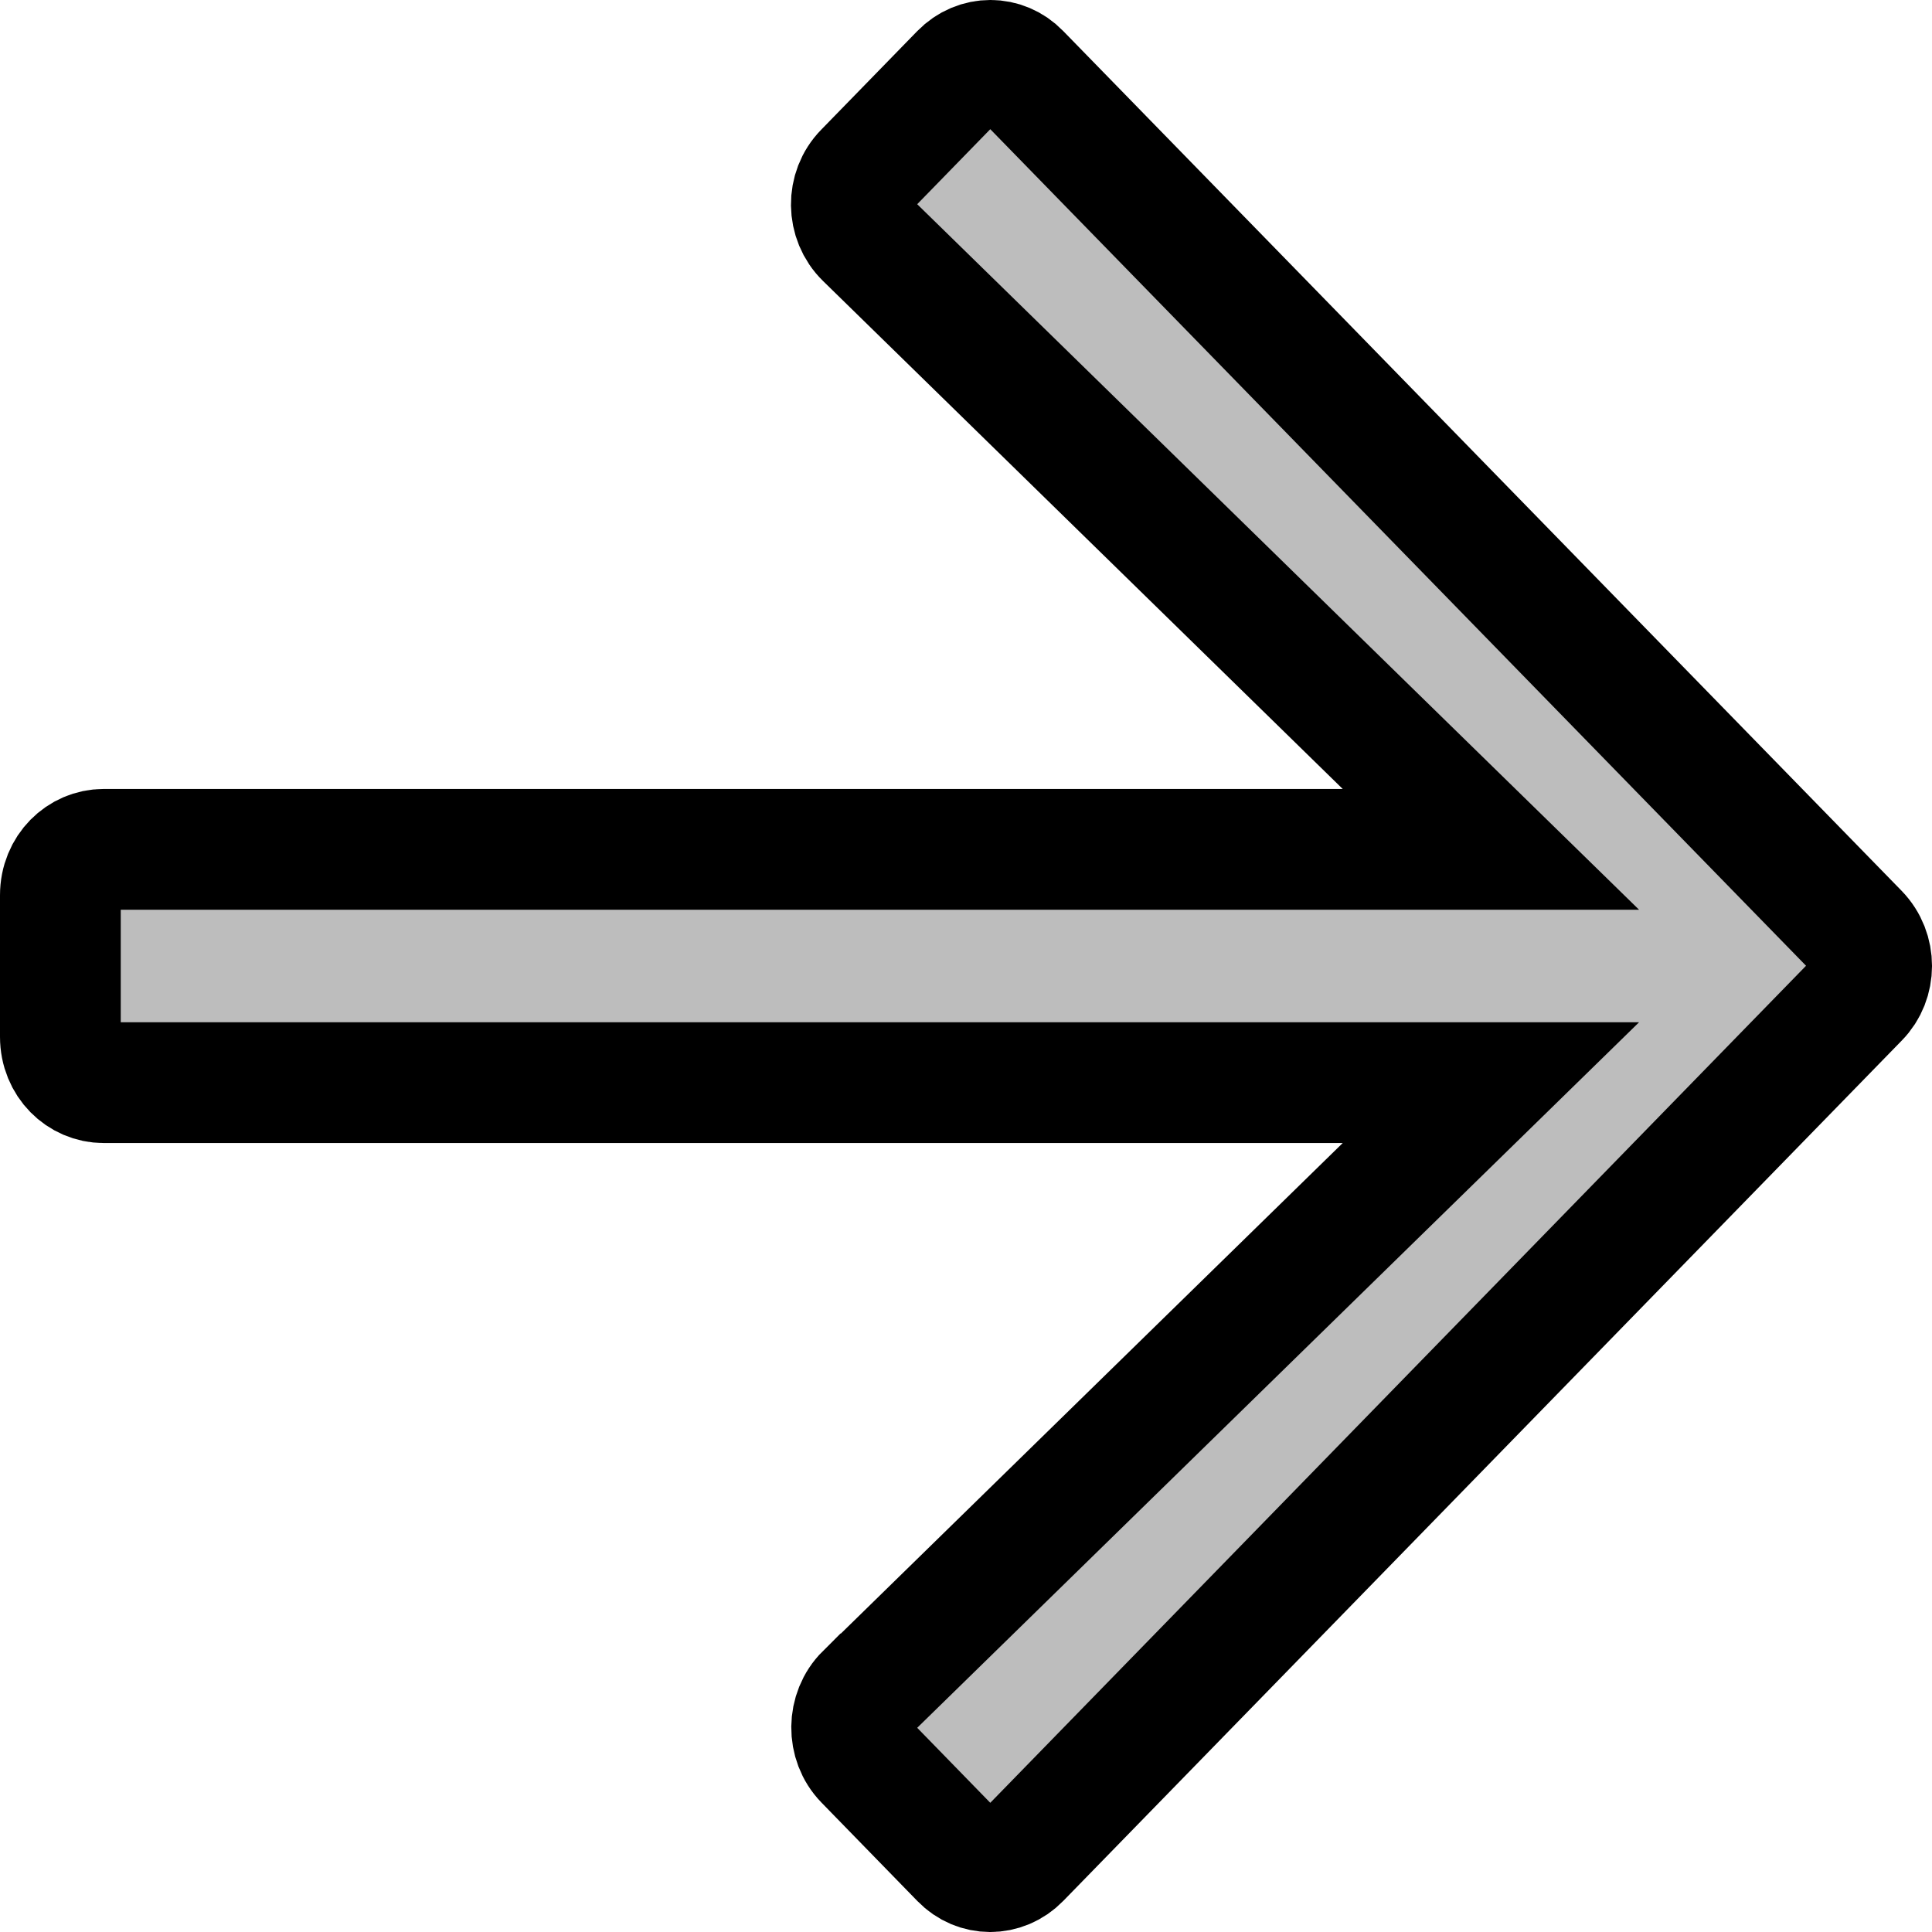 <svg width="16" height="16" viewBox="0 0 16 16" fill="none" xmlns="http://www.w3.org/2000/svg">
<path d="M7.159 1.423L7.161 1.421L7.954 0.607C8.094 0.463 8.312 0.466 8.446 0.605L8.446 0.605L8.448 0.607L15.39 7.726C15.39 7.726 15.39 7.726 15.39 7.726C15.538 7.878 15.535 8.123 15.392 8.268L15.39 8.27L8.448 15.393C8.308 15.537 8.09 15.534 7.956 15.395L7.954 15.393L7.161 14.579C7.015 14.429 7.017 14.177 7.167 14.028C7.167 14.028 7.168 14.028 7.168 14.028L11.47 9.823L12.347 8.966H11.12H0.857C0.67 8.966 0.5 8.81 0.5 8.586V7.414C0.5 7.19 0.67 7.034 0.857 7.034H11.12H12.347L11.47 6.177L7.167 1.971L7.166 1.97C7.014 1.822 7.012 1.572 7.159 1.423Z" fill="#BDBDBD" stroke="black"/>
</svg>
